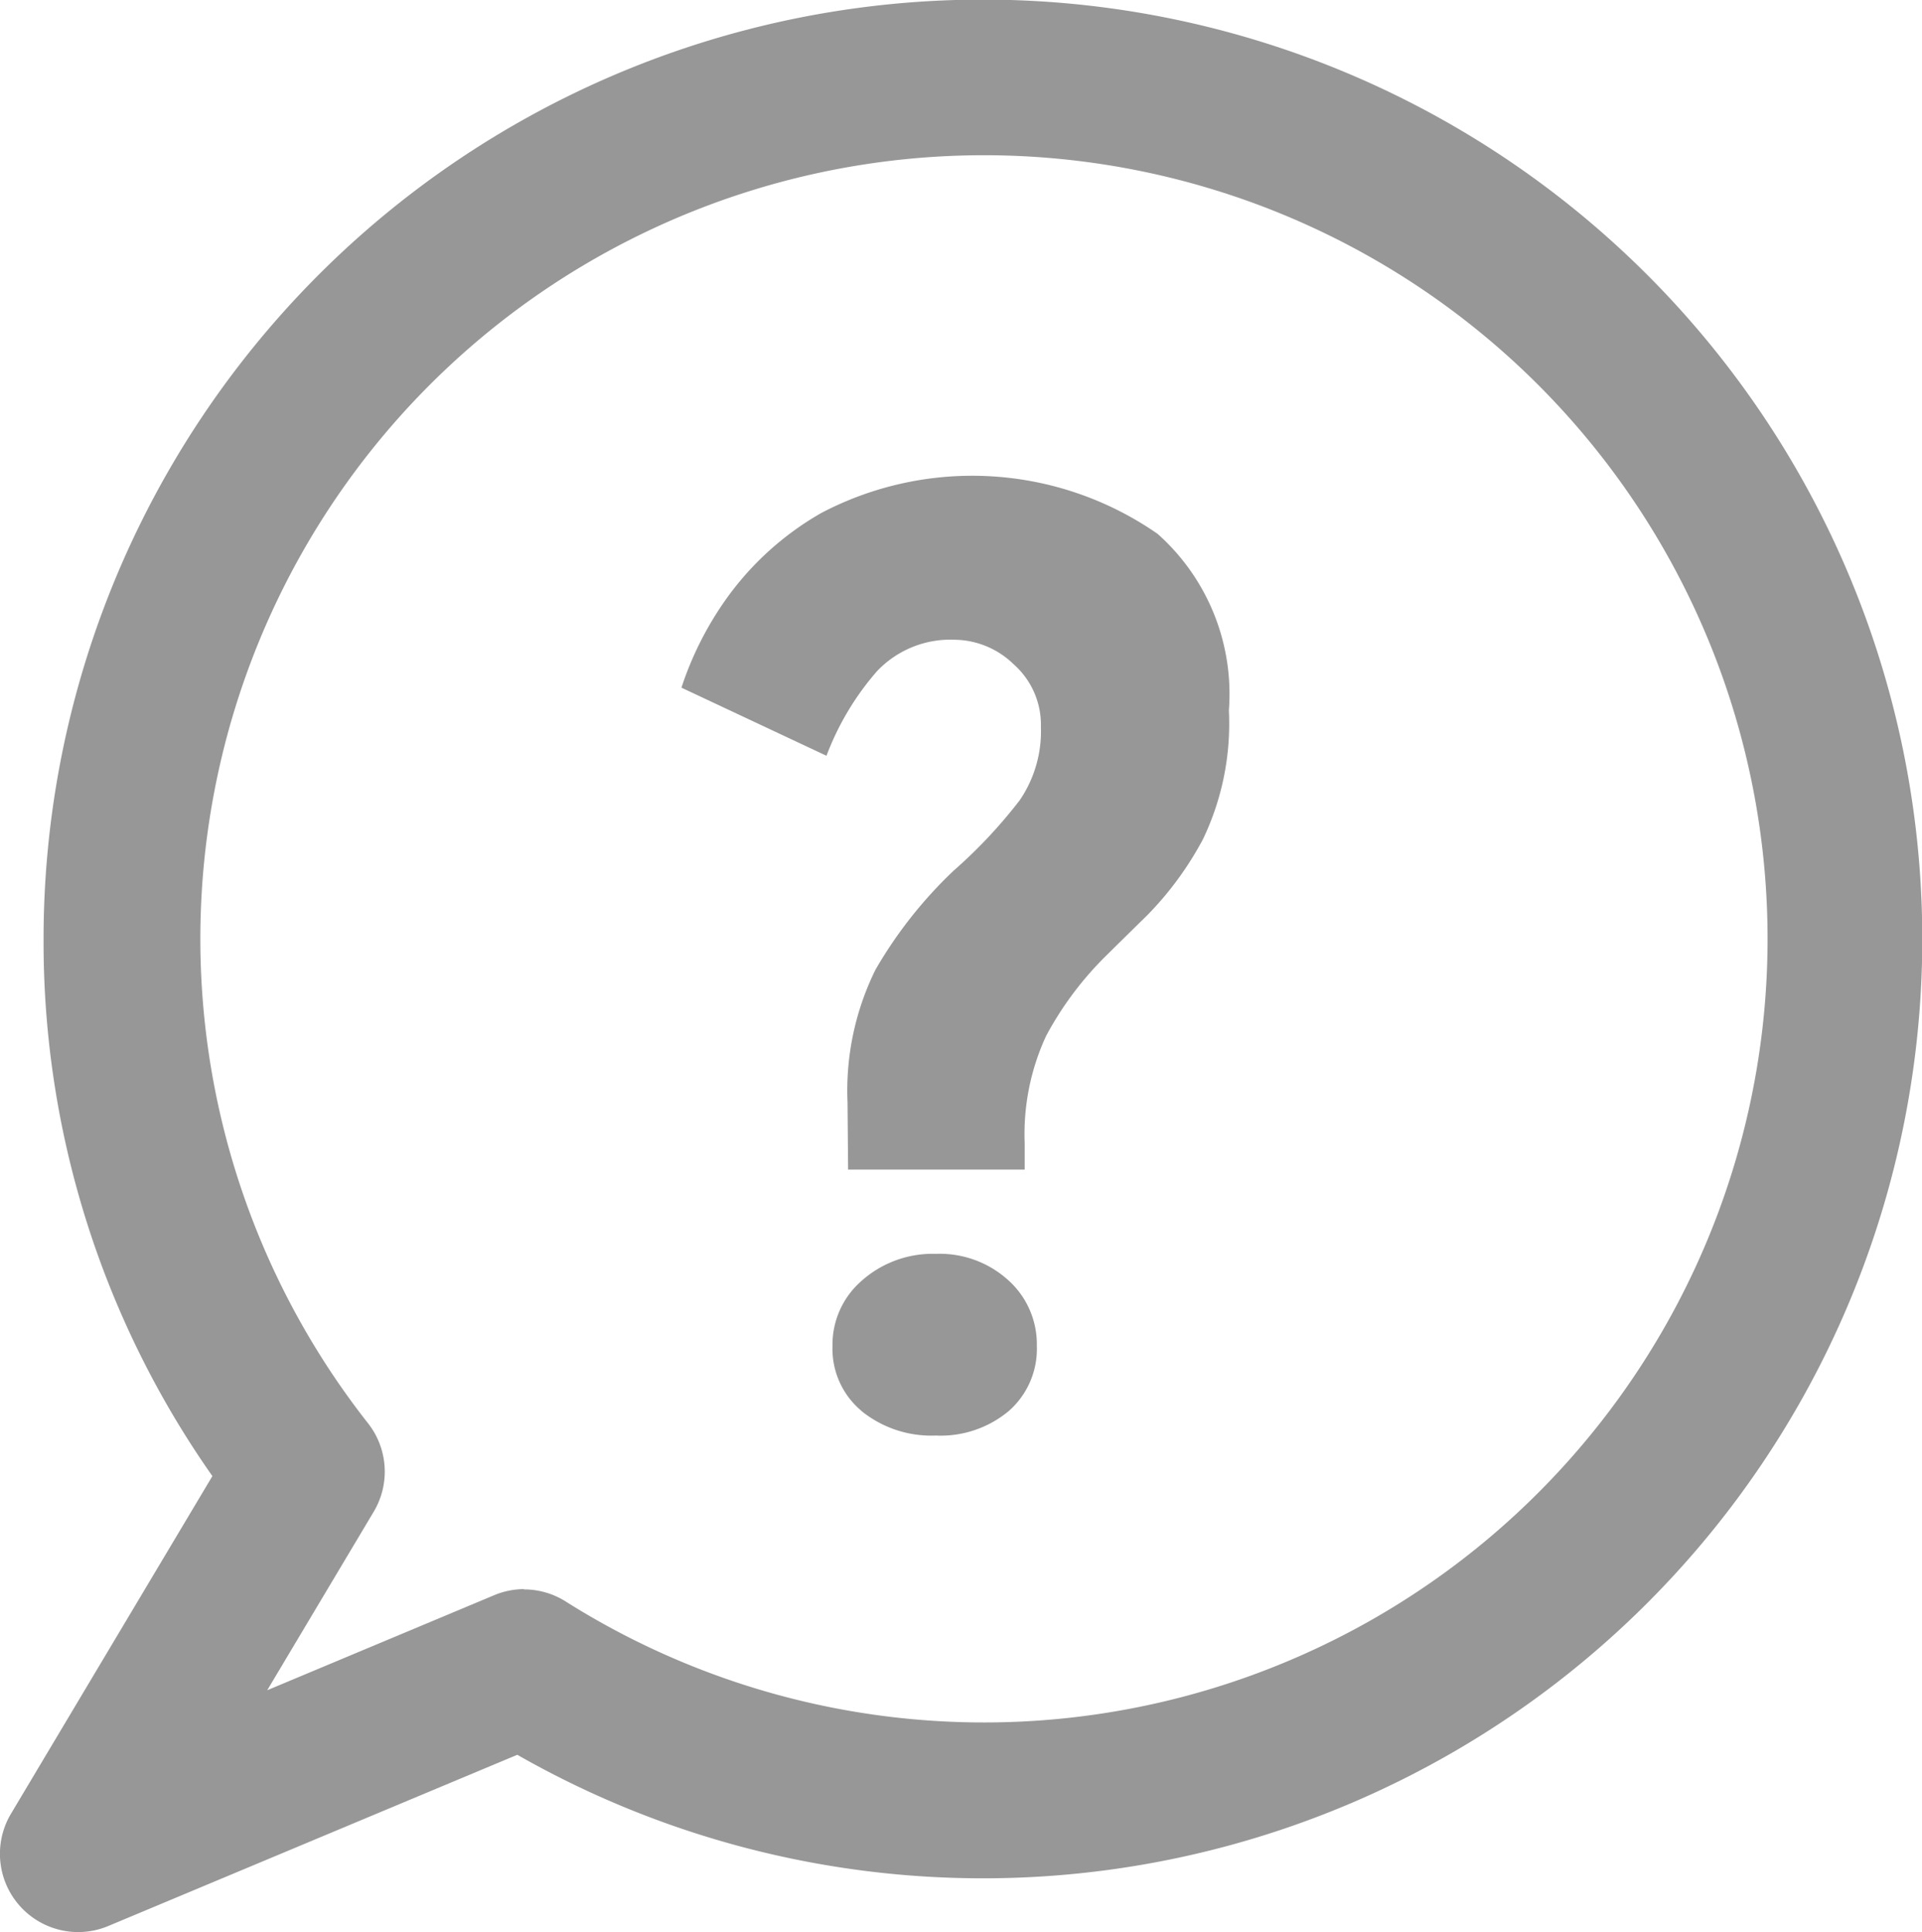 <svg id="question" xmlns="http://www.w3.org/2000/svg" width="27.483" height="27.627" viewBox="0 0 27.483 27.627">
  <g id="Group_452" data-name="Group 452">
    <path id="Path_505" data-name="Path 505" d="M2775.938,3068.24a1.119,1.119,0,0,1-.961-1.692l2.88-4.828a13.276,13.276,0,0,1-2.414-7.678,13.432,13.432,0,1,1,6.774,11.663l-5.848,2.448A1.121,1.121,0,0,1,2775.938,3068.24Zm6.371-4.9a1.118,1.118,0,0,1,.6.173,11.205,11.205,0,1,0-2.827-2.549,1.119,1.119,0,0,1,.082,1.265l-1.523,2.553,3.238-1.356A1.119,1.119,0,0,1,2782.309,3063.336Z" transform="translate(-2774.82 -3040.613)" fill="#979797"/>
  </g>
  <g id="Group_453" data-name="Group 453" transform="translate(9.738 6.801)">
    <path id="Path_506" data-name="Path 506" d="M2813.588,3074.99a3.909,3.909,0,0,1,.4-1.9,6.273,6.273,0,0,1,1.118-1.416,7.068,7.068,0,0,0,.947-1.01,1.75,1.75,0,0,0,.3-1.046,1.153,1.153,0,0,0-.388-.893,1.228,1.228,0,0,0-.839-.352,1.446,1.446,0,0,0-1.118.451,3.96,3.96,0,0,0-.721,1.208l-2.074-.974a4.745,4.745,0,0,1,.649-1.281,4.268,4.268,0,0,1,1.353-1.218,4.643,4.643,0,0,1,4.807.3,3.065,3.065,0,0,1,1.019,2.525,3.824,3.824,0,0,1-.37,1.84,4.706,4.706,0,0,1-.8,1.091q-.433.424-.559.55a4.763,4.763,0,0,0-.884,1.172,3.34,3.34,0,0,0-.307,1.533v.379h-2.525Zm.2,4.41a1.157,1.157,0,0,1-.415-.929,1.209,1.209,0,0,1,.424-.938,1.526,1.526,0,0,1,1.055-.379,1.459,1.459,0,0,1,1.037.379,1.231,1.231,0,0,1,.406.938,1.181,1.181,0,0,1-.4.929,1.519,1.519,0,0,1-1.046.352A1.587,1.587,0,0,1,2813.786,3079.4Z" transform="translate(-2811.207 -3066.026)" fill="#979797"/>
  </g>
</svg>
